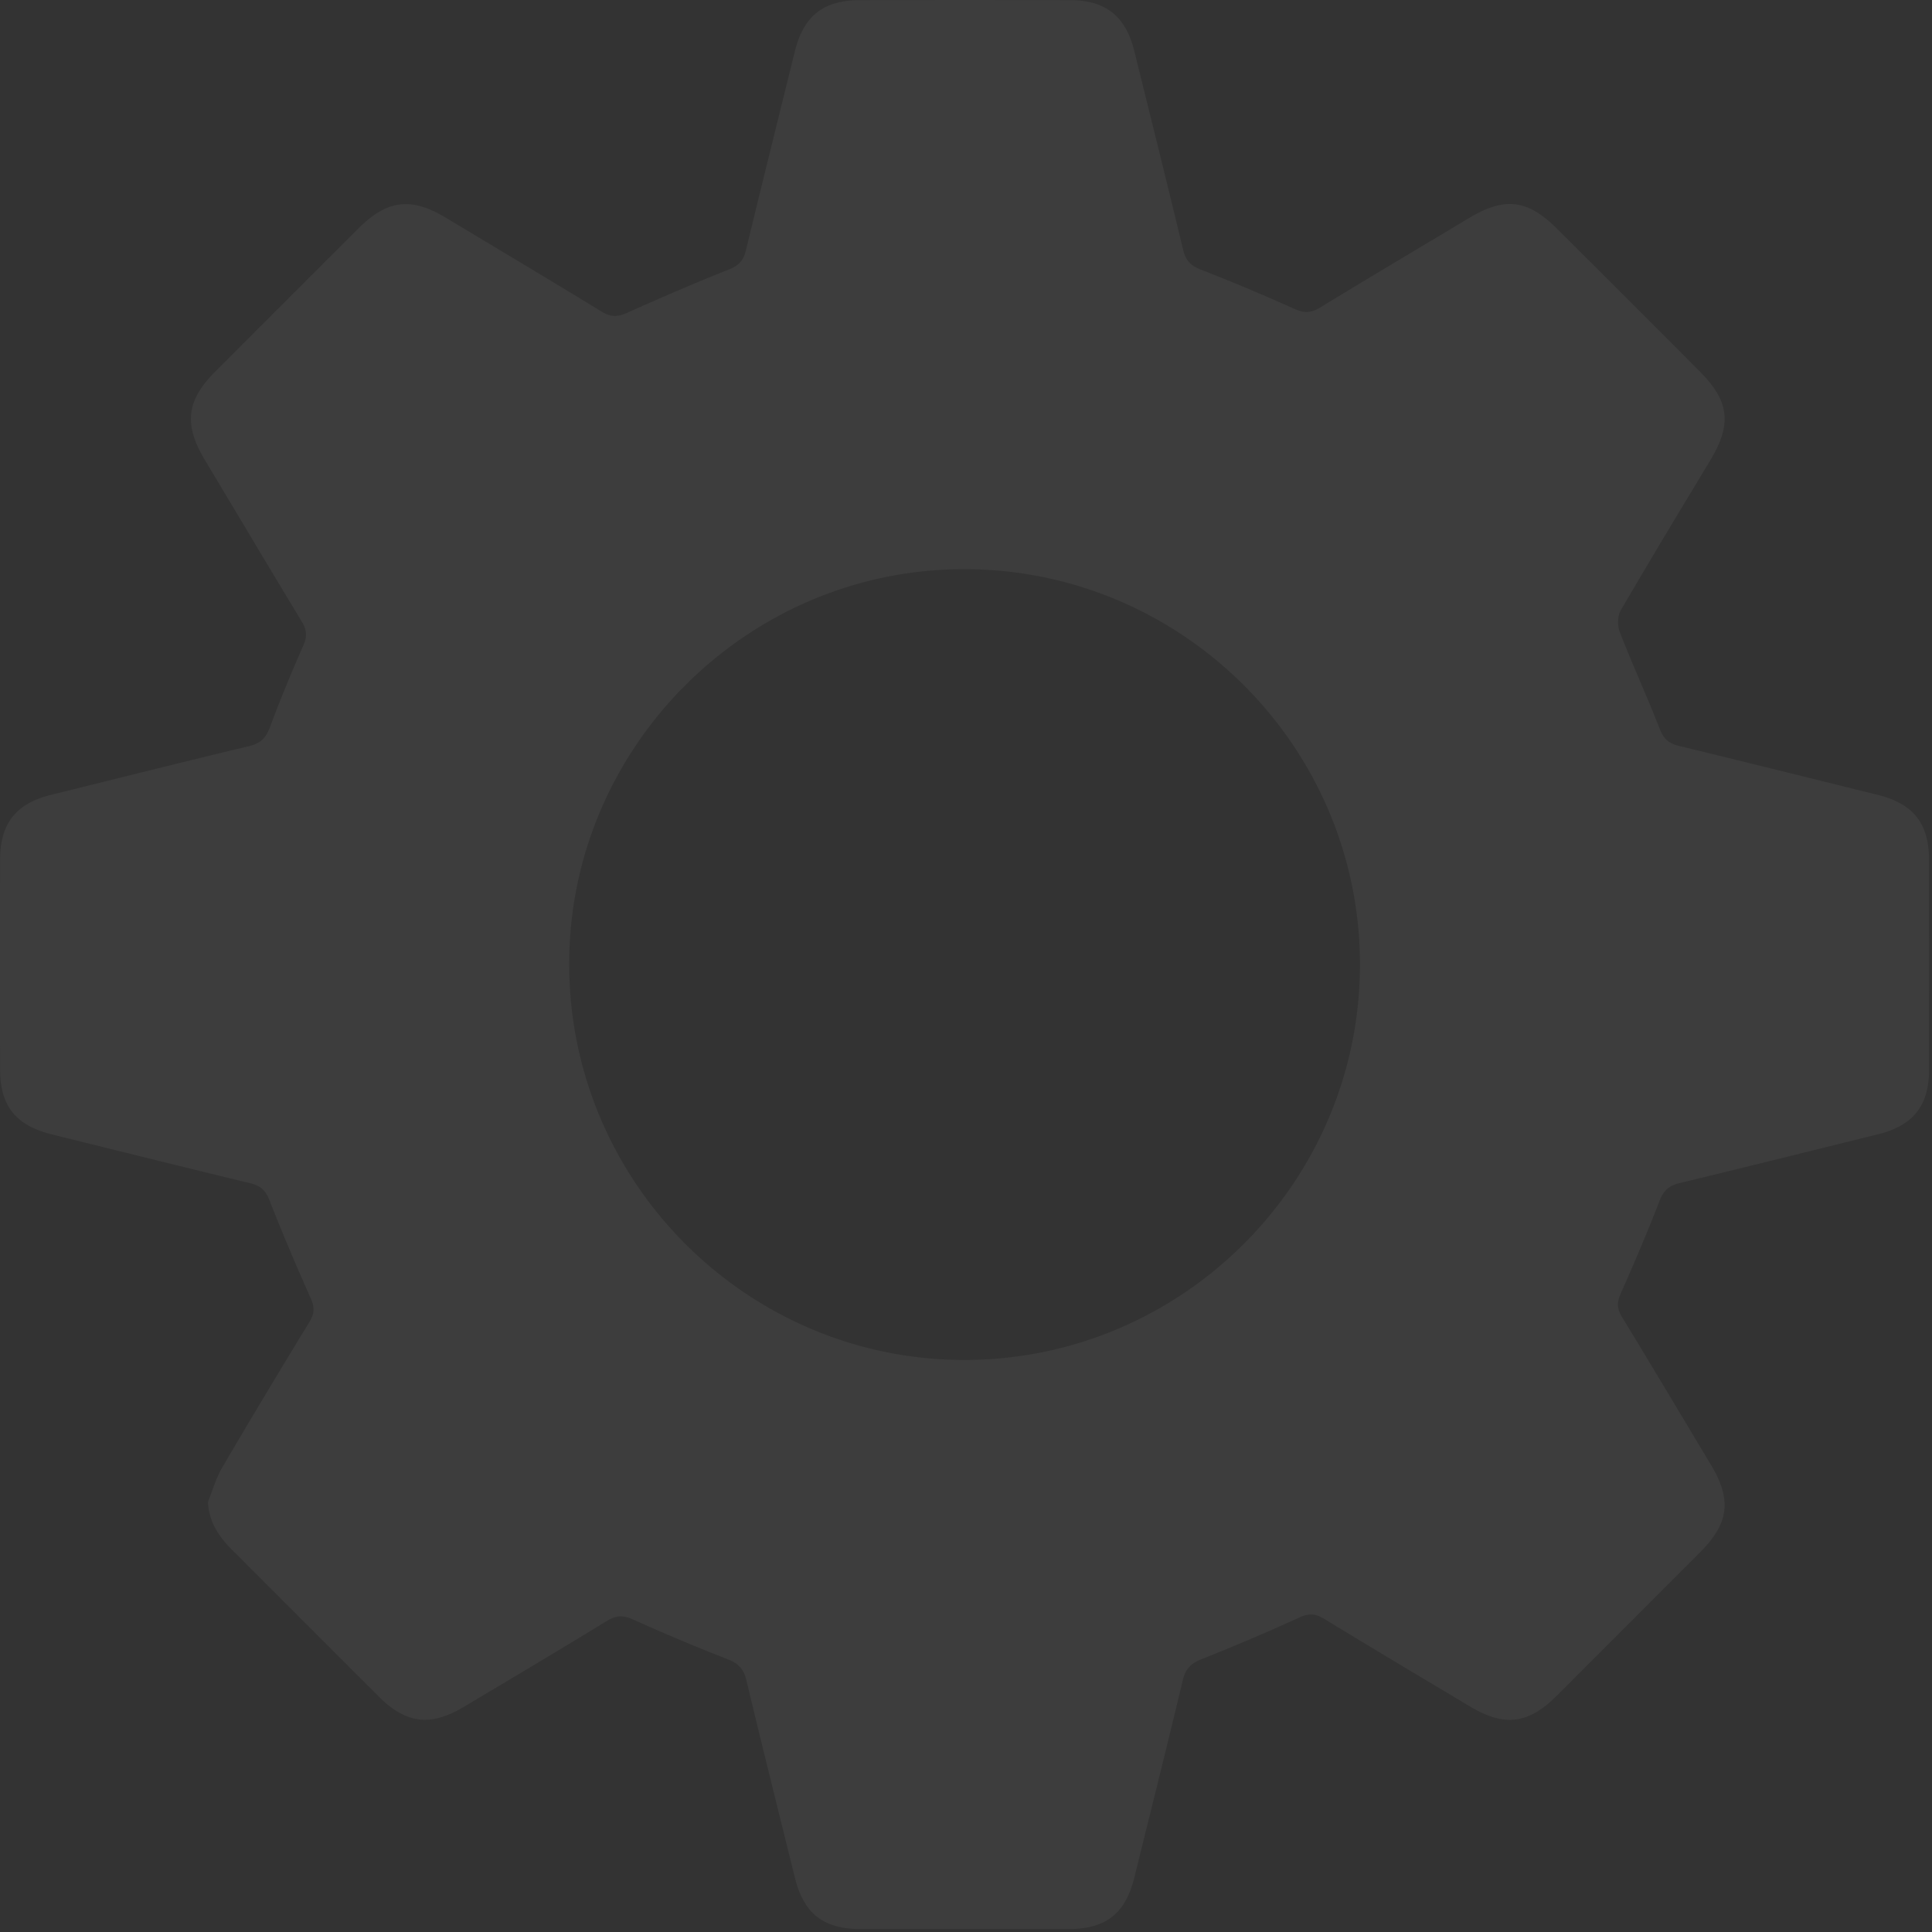 <svg width="641" height="641" fill="none" xmlns="http://www.w3.org/2000/svg"><rect width="100%" height="100%" fill="#333333" stroke="none"/><g opacity=".05" clip-path="url(#clip0_92_2268)"><path d="M68.99 498.31c1.53-3.79 2.64-7.83 4.68-11.32 9.51-16.24 19.21-32.37 29.01-48.44 1.66-2.72 1.75-4.82.43-7.76-4.82-10.78-9.43-21.66-13.74-32.65-1.25-3.19-2.96-4.75-6.21-5.53-22.01-5.32-43.98-10.8-65.96-16.24C5.2 373.4.04 366.93.02 354.74c-.03-23.16-.03-46.33 0-69.49.02-11.96 5.24-18.63 16.75-21.49 21.98-5.45 43.94-10.96 65.96-16.24 3.68-.88 5.5-2.69 6.81-6.2 3.42-9.19 7.17-18.28 11.13-27.25 1.31-2.97 1.1-5.14-.54-7.83-10.79-17.81-21.42-35.72-32.13-53.57-7.11-11.85-6.2-19.77 3.52-29.5 15.77-15.8 31.56-31.59 47.37-47.36 9.6-9.58 17.52-10.51 29.07-3.56 17.27 10.39 34.59 20.7 51.79 31.21 2.94 1.79 5.26 1.69 8.31.32 11.23-5.03 22.53-9.91 33.96-14.46 3.22-1.28 4.68-3.05 5.46-6.28 5.32-22.01 10.79-43.98 16.22-65.96C266.63 5.22 273.18.05 285.44.03 308.6 0 331.77 0 354.93.03c11.88.02 18.53 5.28 21.4 16.86 5.44 21.98 10.91 43.95 16.21 65.97.83 3.44 2.43 5.26 5.81 6.57 10.54 4.08 20.97 8.5 31.29 13.12 3.12 1.39 5.39 1.28 8.28-.48 16.35-9.98 32.83-19.74 49.25-29.61 12.02-7.22 19.57-6.4 29.45 3.45 15.82 15.76 31.61 31.54 47.37 47.36 9.82 9.86 10.65 17.51 3.45 29.46-9.97 16.55-19.99 33.08-29.7 49.78-1.09 1.87-1.14 5.12-.33 7.2 4.24 10.84 9.09 21.44 13.33 32.28 1.26 3.23 3.05 4.69 6.26 5.47 22.01 5.33 43.98 10.81 65.96 16.25 11.9 2.95 17.05 9.48 17.07 21.72.03 23.16.03 46.33 0 69.49-.02 11.91-5.26 18.52-16.86 21.39-21.98 5.44-43.95 10.93-65.96 16.23-3.45.83-5.26 2.43-6.57 5.81-4.02 10.39-8.39 20.65-12.92 30.83-1.31 2.93-1.24 5.04.44 7.79 9.91 16.2 19.59 32.54 29.38 48.81 7.13 11.85 6.2 19.56-3.67 29.44-15.78 15.8-31.56 31.6-47.35 47.38-9.38 9.38-17.35 10.41-28.68 3.65-16.16-9.65-32.33-19.29-48.4-29.08-2.83-1.73-5.03-2.03-8.21-.57-10.73 4.91-21.61 9.52-32.58 13.89-3.45 1.37-5.3 3.14-6.19 6.85-5.22 21.86-10.69 43.66-16.08 65.48-3.01 12.17-9.46 17.21-22.09 17.22-22.83.02-45.66.02-68.49 0-12.65-.01-19.11-5.05-22.11-17.2-5.39-21.82-10.86-43.62-16.08-65.48-.88-3.7-2.7-5.49-6.18-6.85a643.387 643.387 0 01-31.27-13.14c-3.26-1.48-5.63-1.5-8.7.37-15.77 9.65-31.67 19.09-47.55 28.56-11.12 6.64-19.2 5.64-28.29-3.45-16.15-16.14-32.29-32.28-48.43-48.43-4.38-4.37-7.83-9.15-8.2-16.11zm251.12-47.11c72.19-.08 131.05-58.97 131.09-131.14.04-72.13-58.79-131.05-131.01-131.22-72.25-.17-131.55 59.16-131.34 131.38.21 72.26 59.15 131.07 131.26 130.98z" fill="#fff"/></g><defs><clipPath id="clip0_92_2268"><path fill="#fff" d="M0 0h640.05v640.04H0z"/></clipPath></defs></svg>